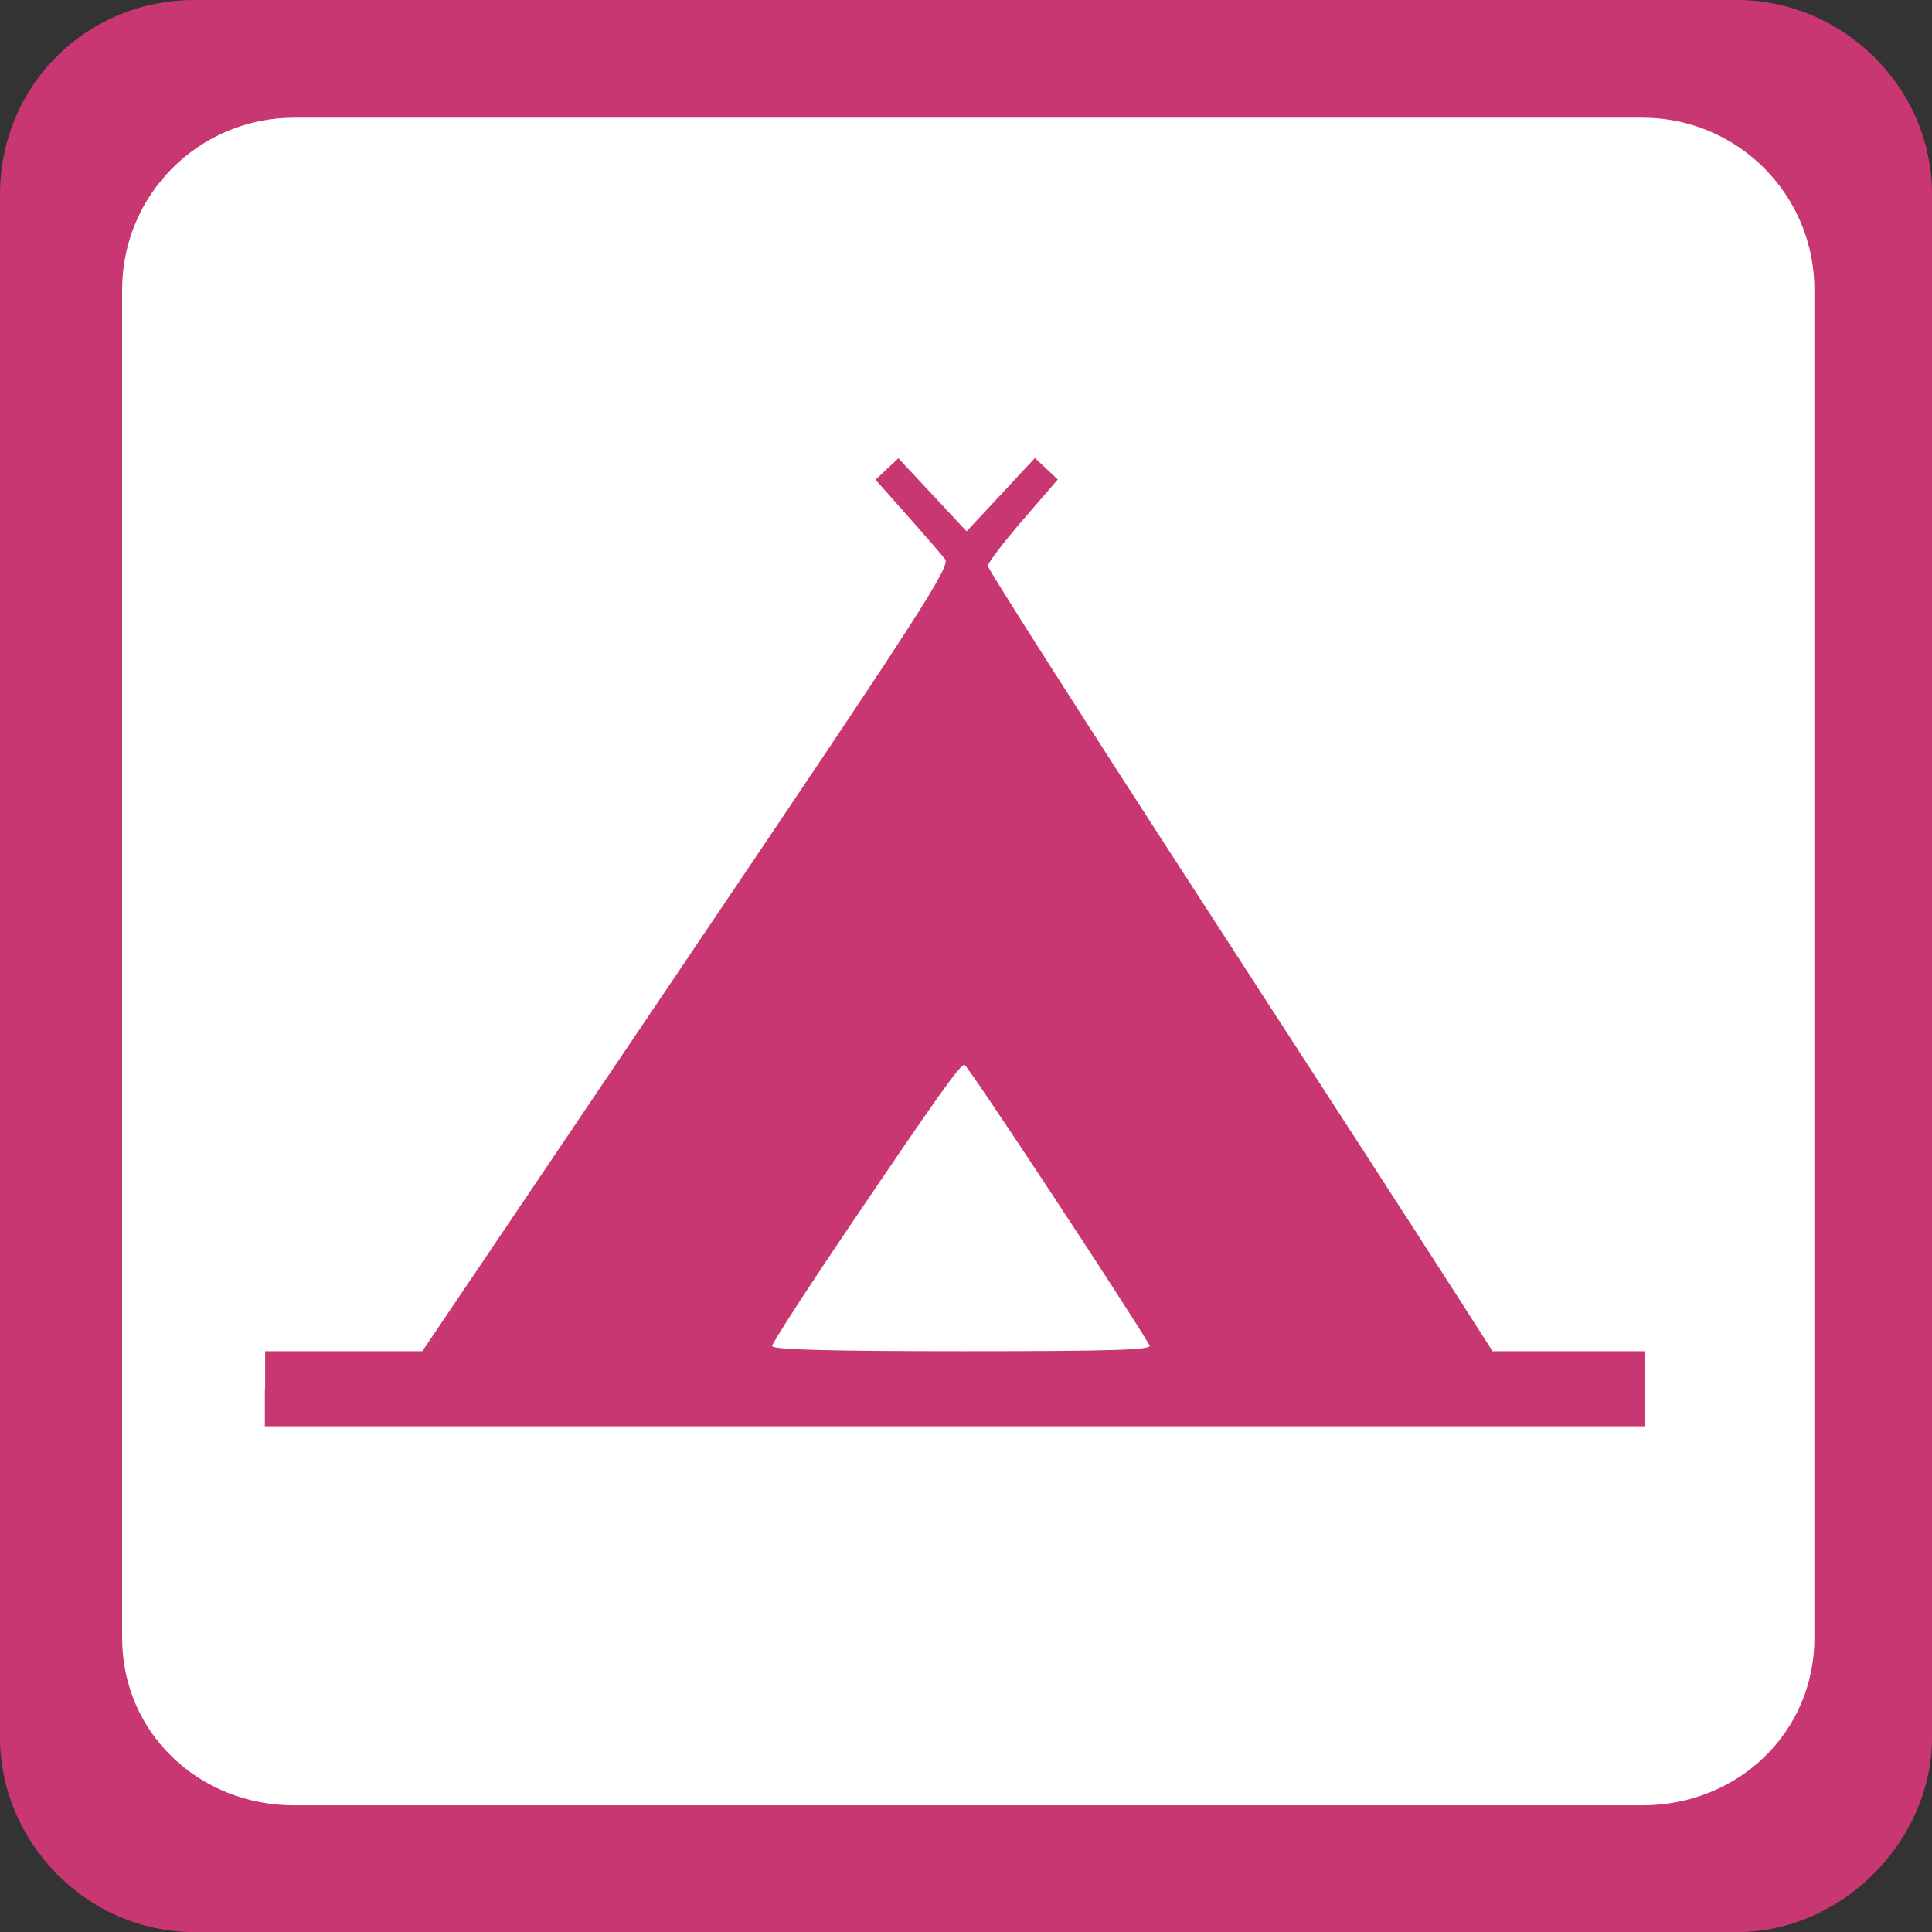 <?xml version="1.0" encoding="UTF-8" standalone="no"?>
<!-- Created with Inkscape (http://www.inkscape.org/) -->

<svg
   xmlns:dc="http://purl.org/dc/elements/1.1/"
   xmlns:cc="http://creativecommons.org/ns#"
   xmlns:rdf="http://www.w3.org/1999/02/22-rdf-syntax-ns#"
   xmlns:svg="http://www.w3.org/2000/svg"
   xmlns="http://www.w3.org/2000/svg"
   xmlns:sodipodi="http://sodipodi.sourceforge.net/DTD/sodipodi-0.dtd"
   xmlns:inkscape="http://www.inkscape.org/namespaces/inkscape"
   width="32"
   height="32"
   viewBox="0 0 32 32"
   id="svg4136"
   version="1.1"
   inkscape:version="0.91 r13725"
   sodipodi:docname="camp_site_frame_color.svg">
  <rect x="0" y="0" width="32" height="32" fill="#333333" stroke="none"/>
  <defs
     id="defs4138" />
  <sodipodi:namedview
     id="base"
     pagecolor="#ffffff"
     bordercolor="#666666"
     borderopacity="1.0"
     inkscape:pageopacity="0.0"
     inkscape:pageshadow="2"
     inkscape:zoom="11.2"
     inkscape:cx="-33.198162"
     inkscape:cy="18.247101"
     inkscape:document-units="px"
     inkscape:current-layer="layer1"
     showgrid="false"
     units="px"
     inkscape:window-width="1920"
     inkscape:window-height="1138"
     inkscape:window-x="-8"
     inkscape:window-y="-8"
     inkscape:window-maximized="1" />
  <g
     inkscape:label="Ebene 1"
     inkscape:groupmode="layer"
     id="layer1"
     transform="translate(0,-1020.362)">
    <path
       inkscape:connector-curvature="0"
       id="path4140"
       d="m 3.222,1020.362 25.555,0 c 1.724,0 3.223,1.424 3.223,3.223 l 0,25.555 c 0,1.724 -1.499,3.223 -3.223,3.223 l -25.555,0 C 1.424,1052.362 0,1050.863 0,1049.14 l 0,-25.555 c 0,-1.799 1.424,-3.223 3.222,-3.223 z"
       style="fill:#c83771;fill-opacity:1;fill-rule:nonzero;stroke:none" />
    <path
       inkscape:connector-curvature="0"
       id="path4142"
       d="m 27.204,1022.311 -22.333,0 c -1.574,0 -2.848,1.274 -2.848,2.848 l 0,22.332 c 0,1.574 1.274,2.773 2.848,2.773 l 22.333,0 c 1.574,0 2.848,-1.199 2.848,-2.773 l 0,-22.332 c 0,-1.574 -1.274,-2.848 -2.848,-2.848 z"
       style="fill:#ffffff;fill-opacity:1;fill-rule:nonzero;stroke:none" />
    <path
       style="opacity:1;fill:#c83771;fill-opacity:1;stroke:none;stroke-width:25;stroke-linecap:butt;stroke-linejoin:round;stroke-miterlimit:4;stroke-dasharray:none;stroke-dashoffset:0;stroke-opacity:1"
       d="m 4.391,1043.364 0,-0.622 1.302,0 1.302,0 4.381,-6.492 c 3.872,-5.737 4.369,-6.508 4.278,-6.626 -0.057,-0.074 -0.339,-0.4 -0.628,-0.725 l -0.524,-0.591 0.189,-0.178 0.189,-0.178 0.565,0.605 0.565,0.605 0.566,-0.607 0.566,-0.607 0.189,0.178 0.189,0.178 -0.579,0.67 c -0.318,0.369 -0.579,0.712 -0.579,0.762 0,0.051 1.596,2.553 3.547,5.56 1.951,3.007 3.831,5.913 4.179,6.457 l 0.633,0.989 1.263,0 1.263,0 0,0.622 0,0.622 -11.43,0 -11.43,0 0,-0.622 z m 14.649,-0.719 c -0.318,-0.554 -3.016,-4.646 -3.064,-4.646 -0.079,0 -0.436,0.502 -1.97,2.772 -0.669,0.99 -1.217,1.839 -1.217,1.885 0,0.06 0.919,0.086 3.154,0.086 2.501,0 3.142,-0.02 3.098,-0.097 z"
       id="path4699"
       inkscape:connector-curvature="0" />
  </g>
</svg>
